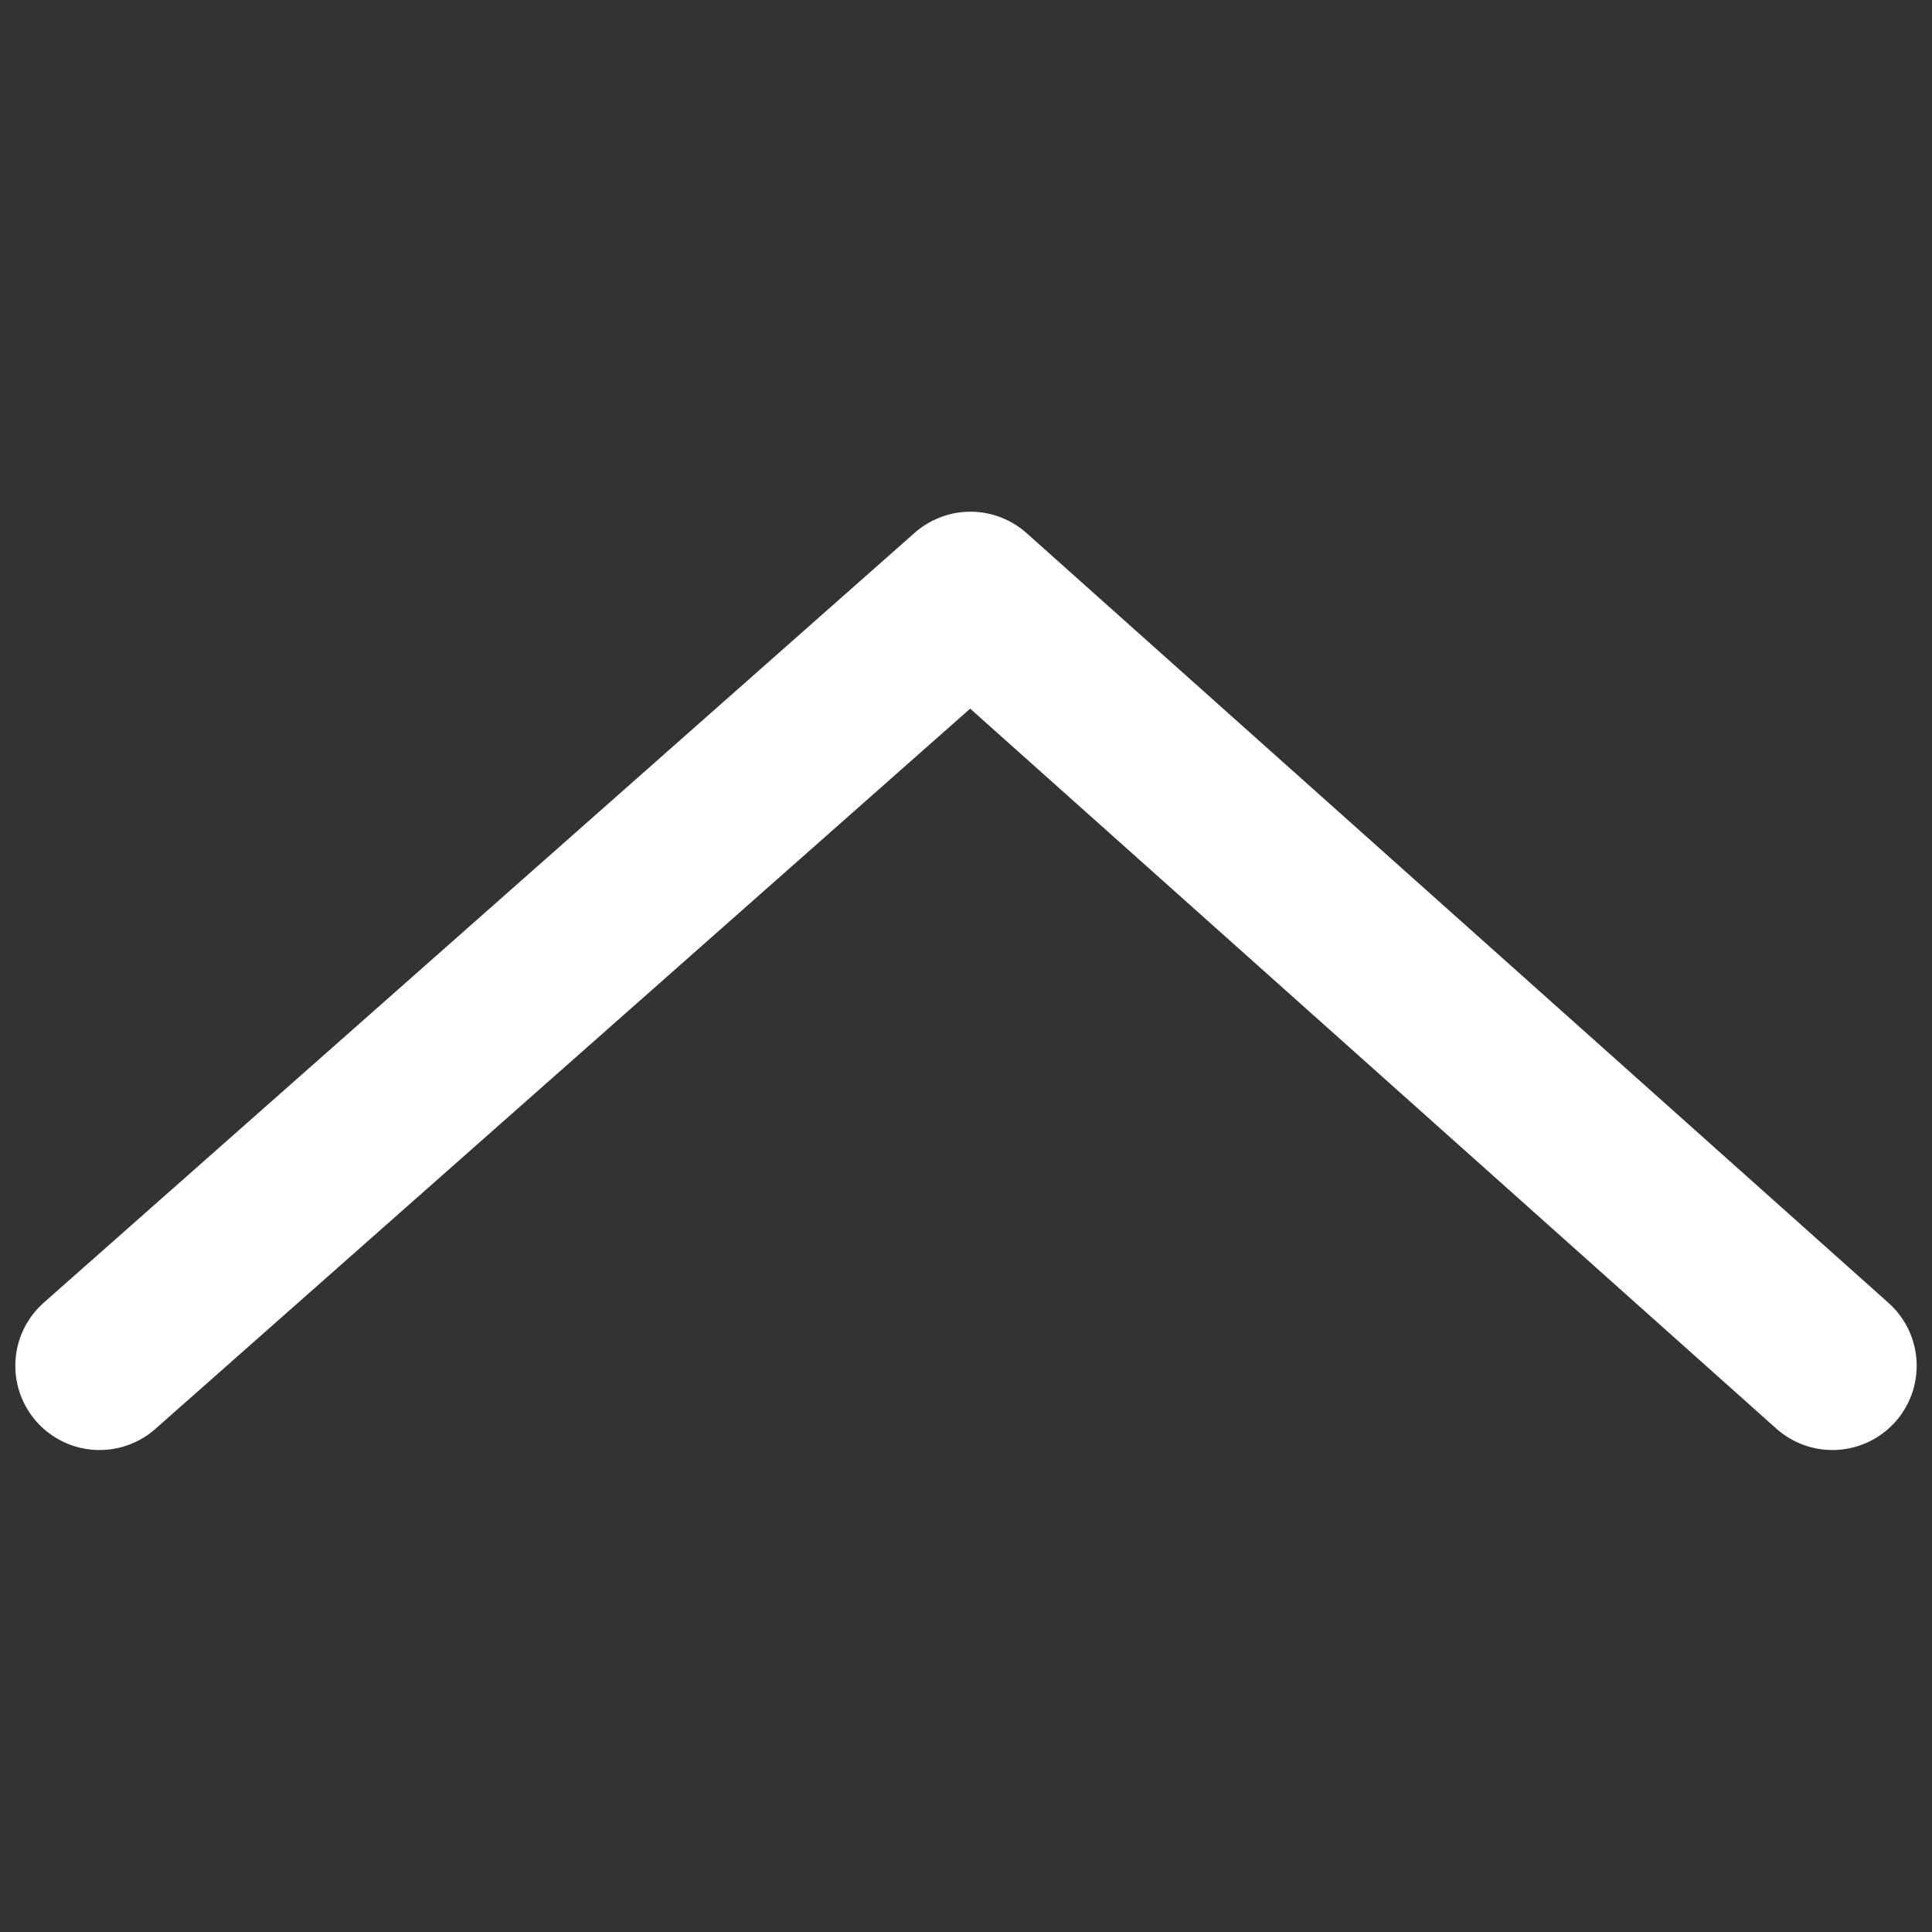 <svg enable-background="new 0 0 130 130" version="1.1" viewBox="0 0 130 130" xmlns="http://www.w3.org/2000/svg"><rect x="0" y="0" width="130" height="130" fill="#333333" stroke="none"/><style type="text/css">.st0{fill:#FFC66D;stroke:#B66F00;stroke-width:1.352;stroke-miterlimit:5.138;}
	.st1{fill:none;stroke:#FFFFFF;stroke-width:4.623;stroke-linecap:round;stroke-linejoin:round;stroke-miterlimit:5.231;}
	.st2{fill:none;stroke:#FFFFFF;stroke-width:11.338;stroke-linecap:round;stroke-linejoin:round;stroke-miterlimit:5.231;}</style><polyline class="st2" points="123.3 91.9 65.3 40.1 6.7 91.9"/></svg>
